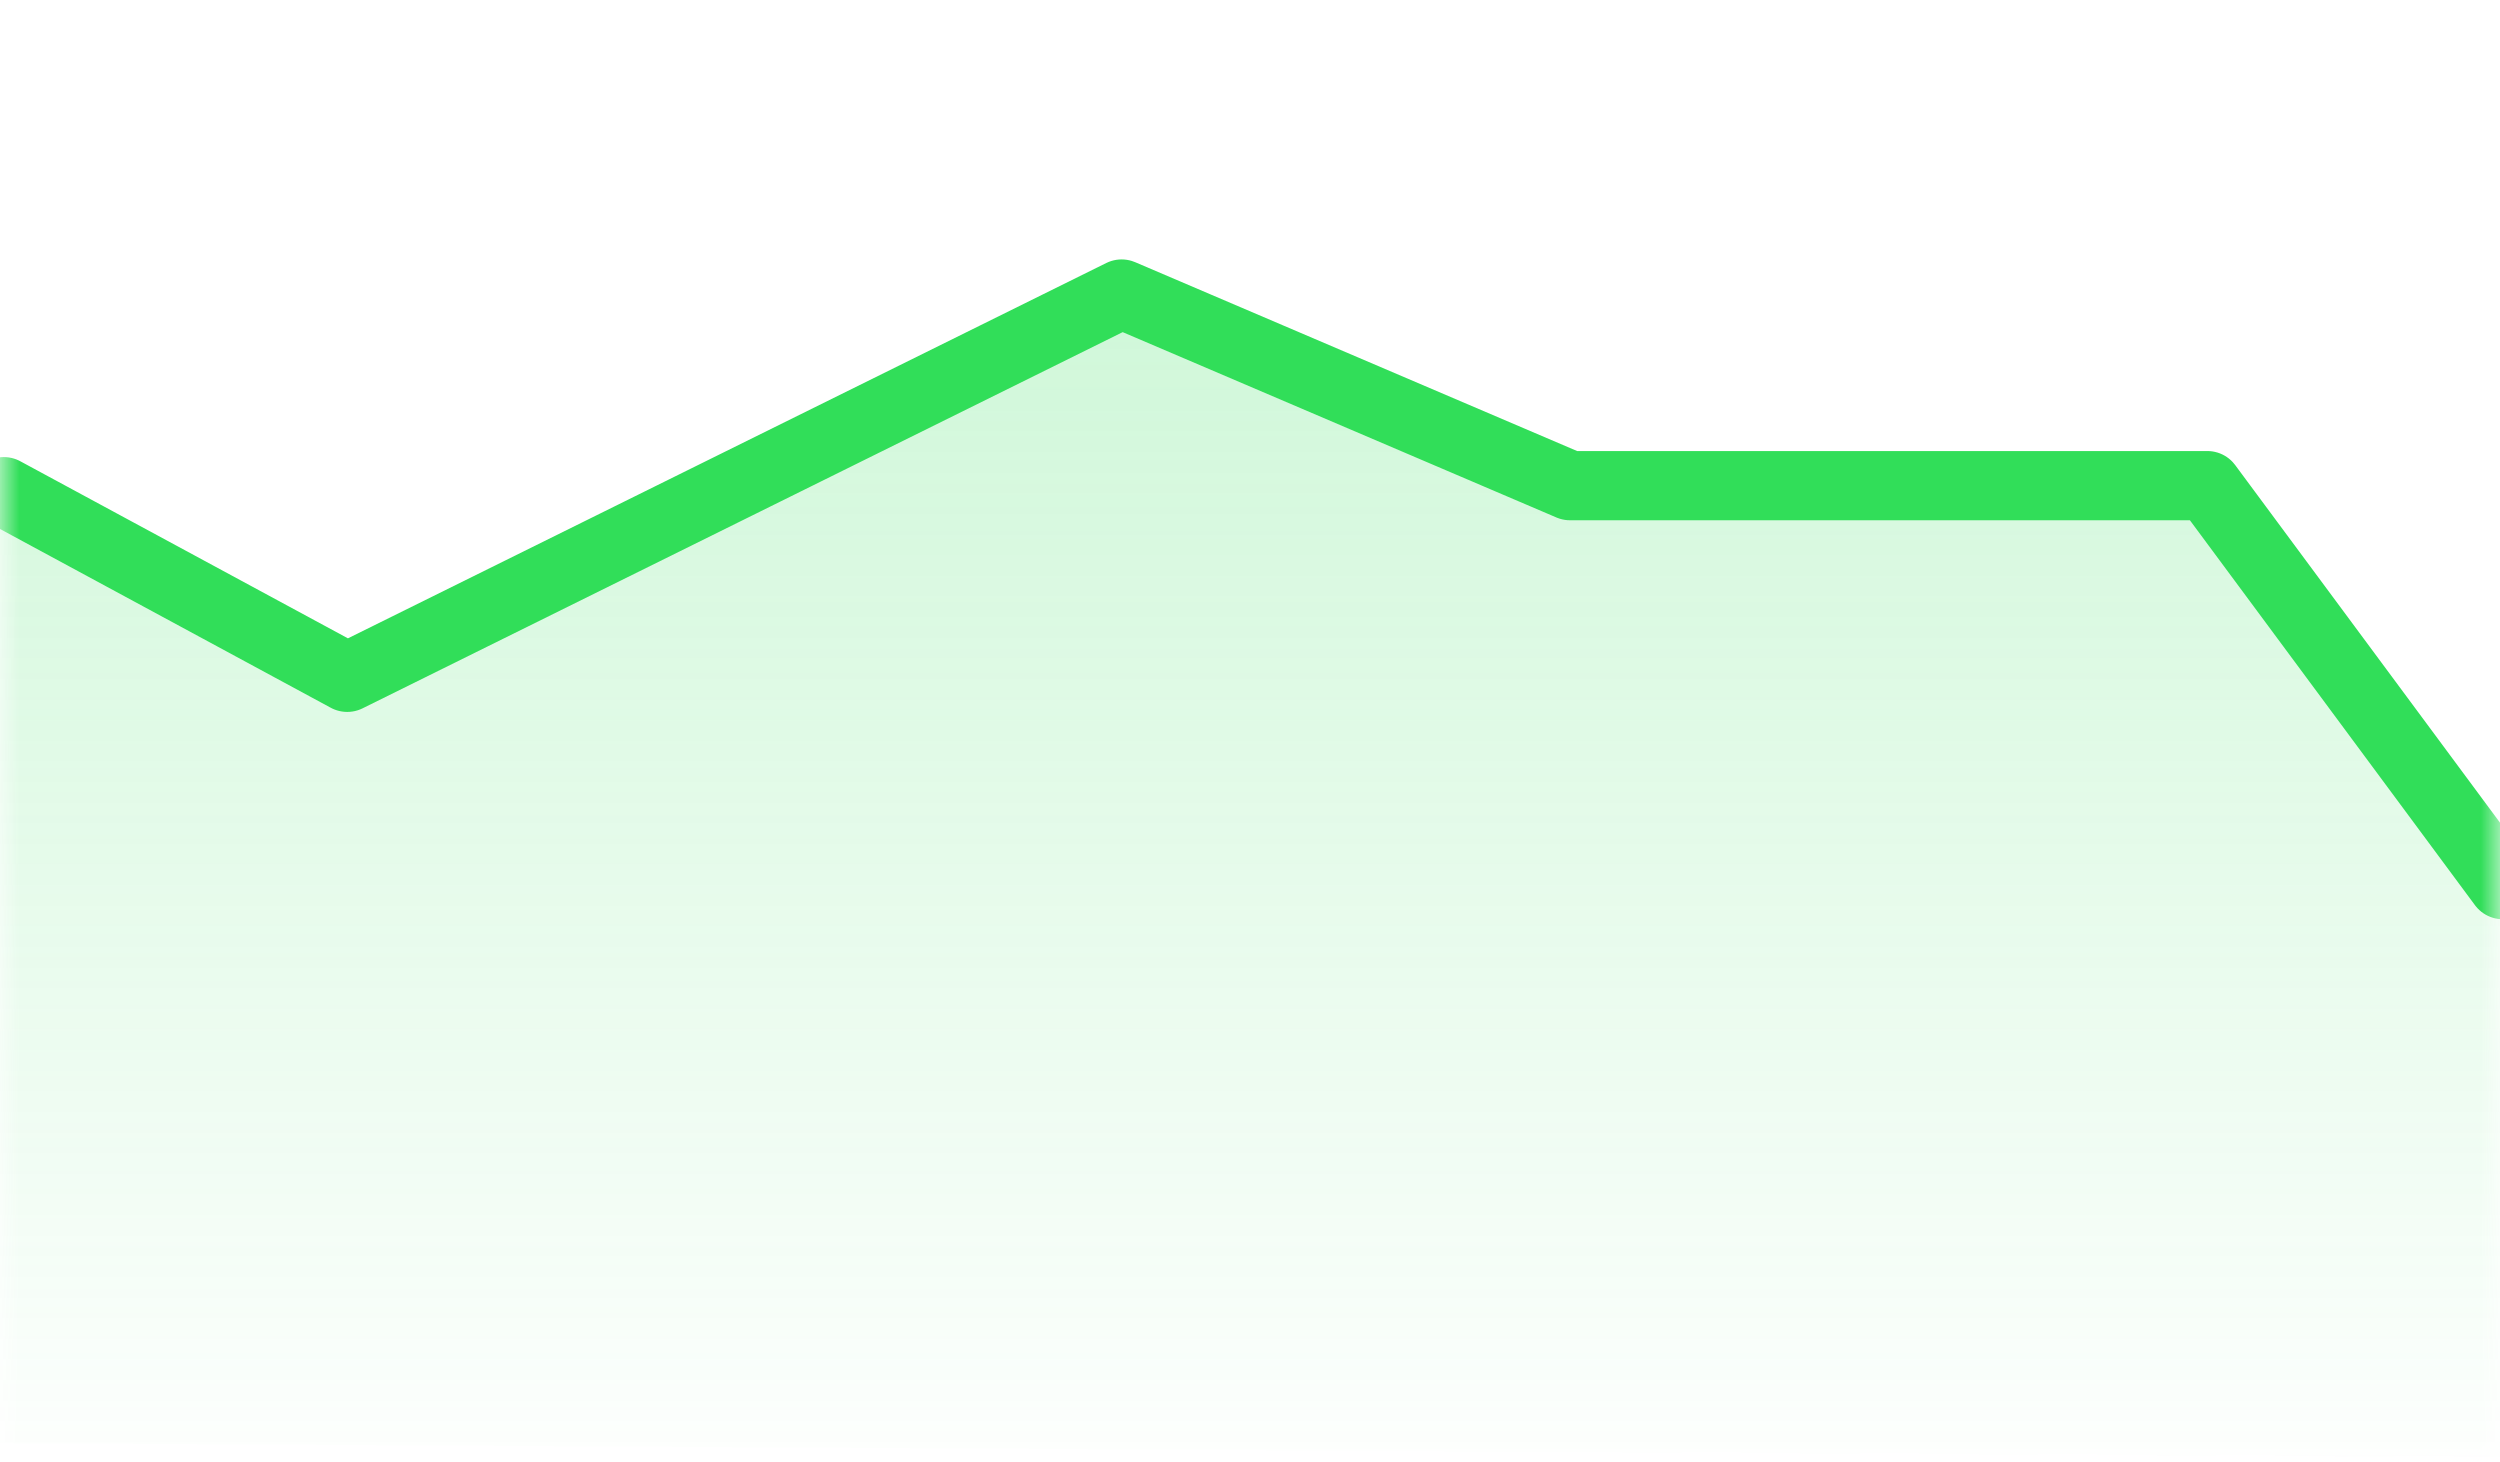 <svg width="65" height="38" viewBox="0 0 65 38" fill="none" xmlns="http://www.w3.org/2000/svg">
<mask id="mask0_0_227" style="mask-type:luminance" maskUnits="userSpaceOnUse" x="0" y="0" width="65" height="38">
<rect width="65" height="38" fill="white"/>
</mask>
<g mask="url(#mask0_0_227)">
<path fill-rule="evenodd" clip-rule="evenodd" d="M85.441 38L-3.611 37.5L-2.407 10.779L10.061 17.61L29.923 7.645L41.424 12.627H57.77L65.348 23L76.955 17.61L85.441 23V38Z" fill="url(#paint0_linear_0_227)"/>
<path d="M0.099 12.784L9.028 17.61L29.162 7.645L40.821 12.627H57.391L65.073 23" stroke="#31DE59" stroke-width="1.8" stroke-linecap="round" stroke-linejoin="round"/>
</g>
<defs>
<linearGradient id="paint0_linear_0_227" x1="-3.611" y1="7.645" x2="-3.611" y2="38" gradientUnits="userSpaceOnUse">
<stop stop-color="#31DE59" stop-opacity="0.232"/>
<stop offset="1" stop-color="#31DE59" stop-opacity="0.01"/>
</linearGradient>
</defs>
</svg>

